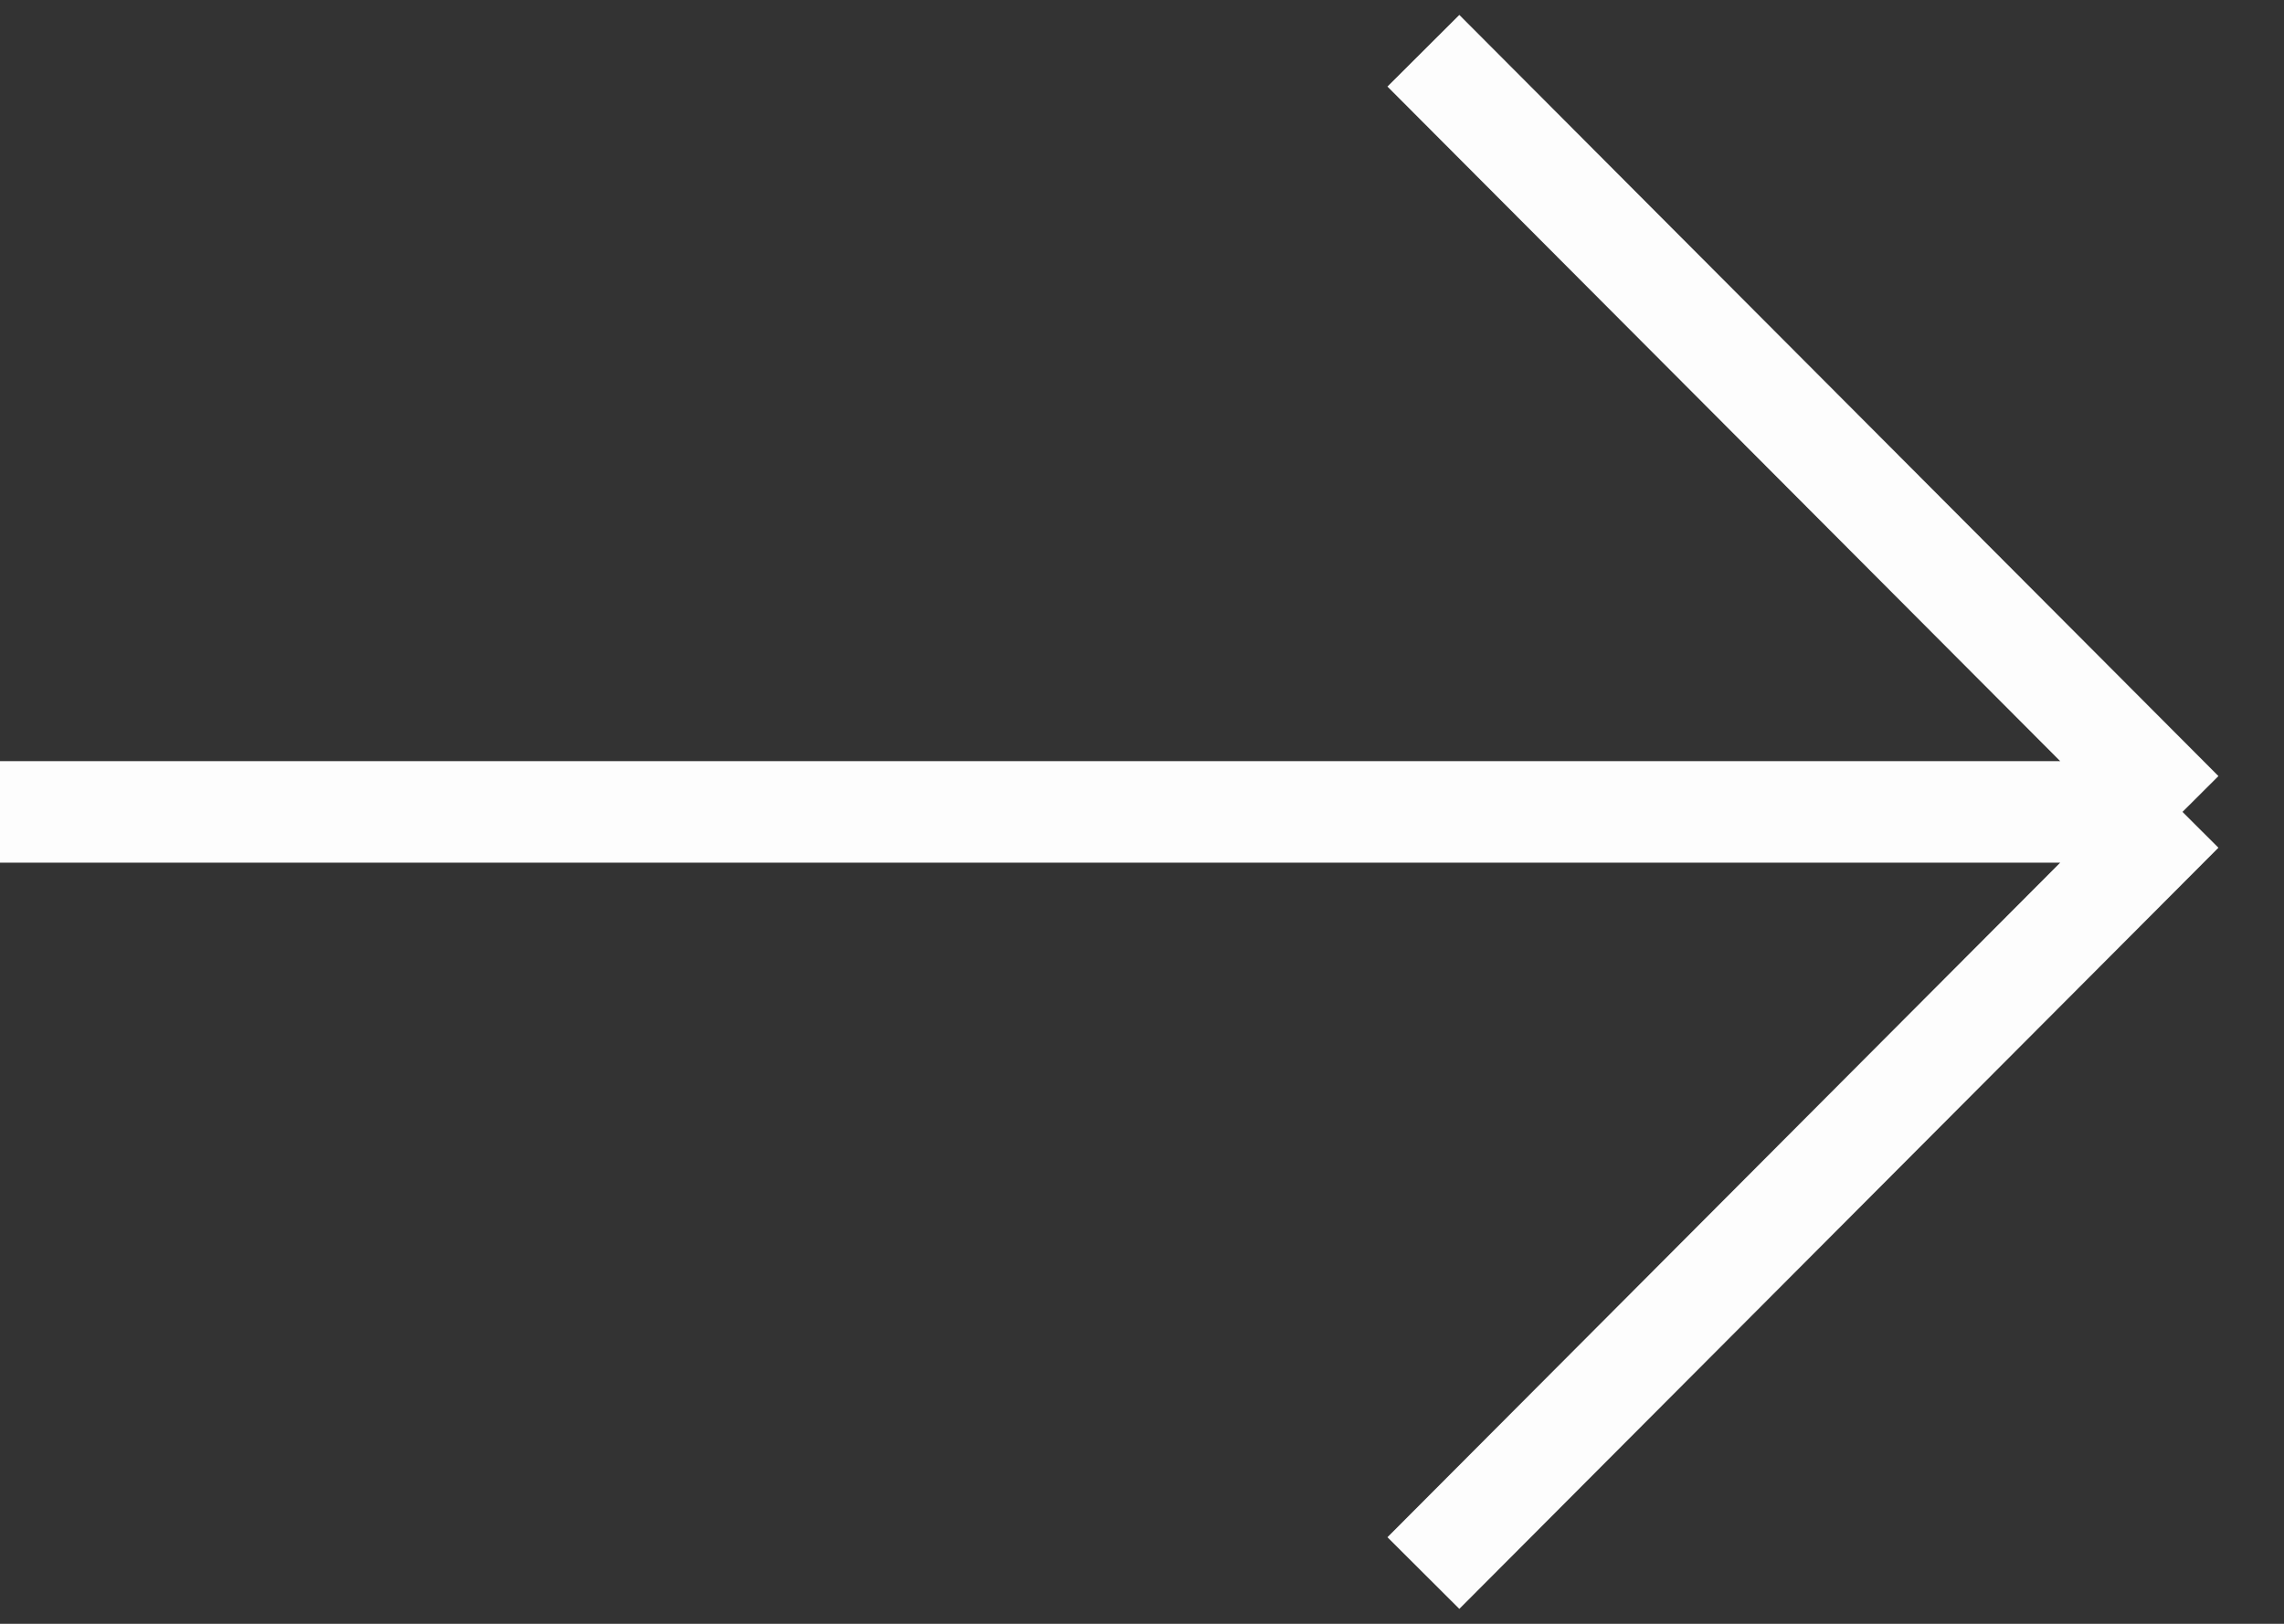 <svg width="45" height="32" viewBox="0 0 45 32" fill="none" xmlns="http://www.w3.org/2000/svg">
<rect x="0" y="0" width="45" height="32" fill="#333333" stroke="none"/>
<path d="M0 16H43M43 16L28.044 1M43 16L28.044 31" stroke="#FDFDFD" stroke-width="2"/>
</svg>
